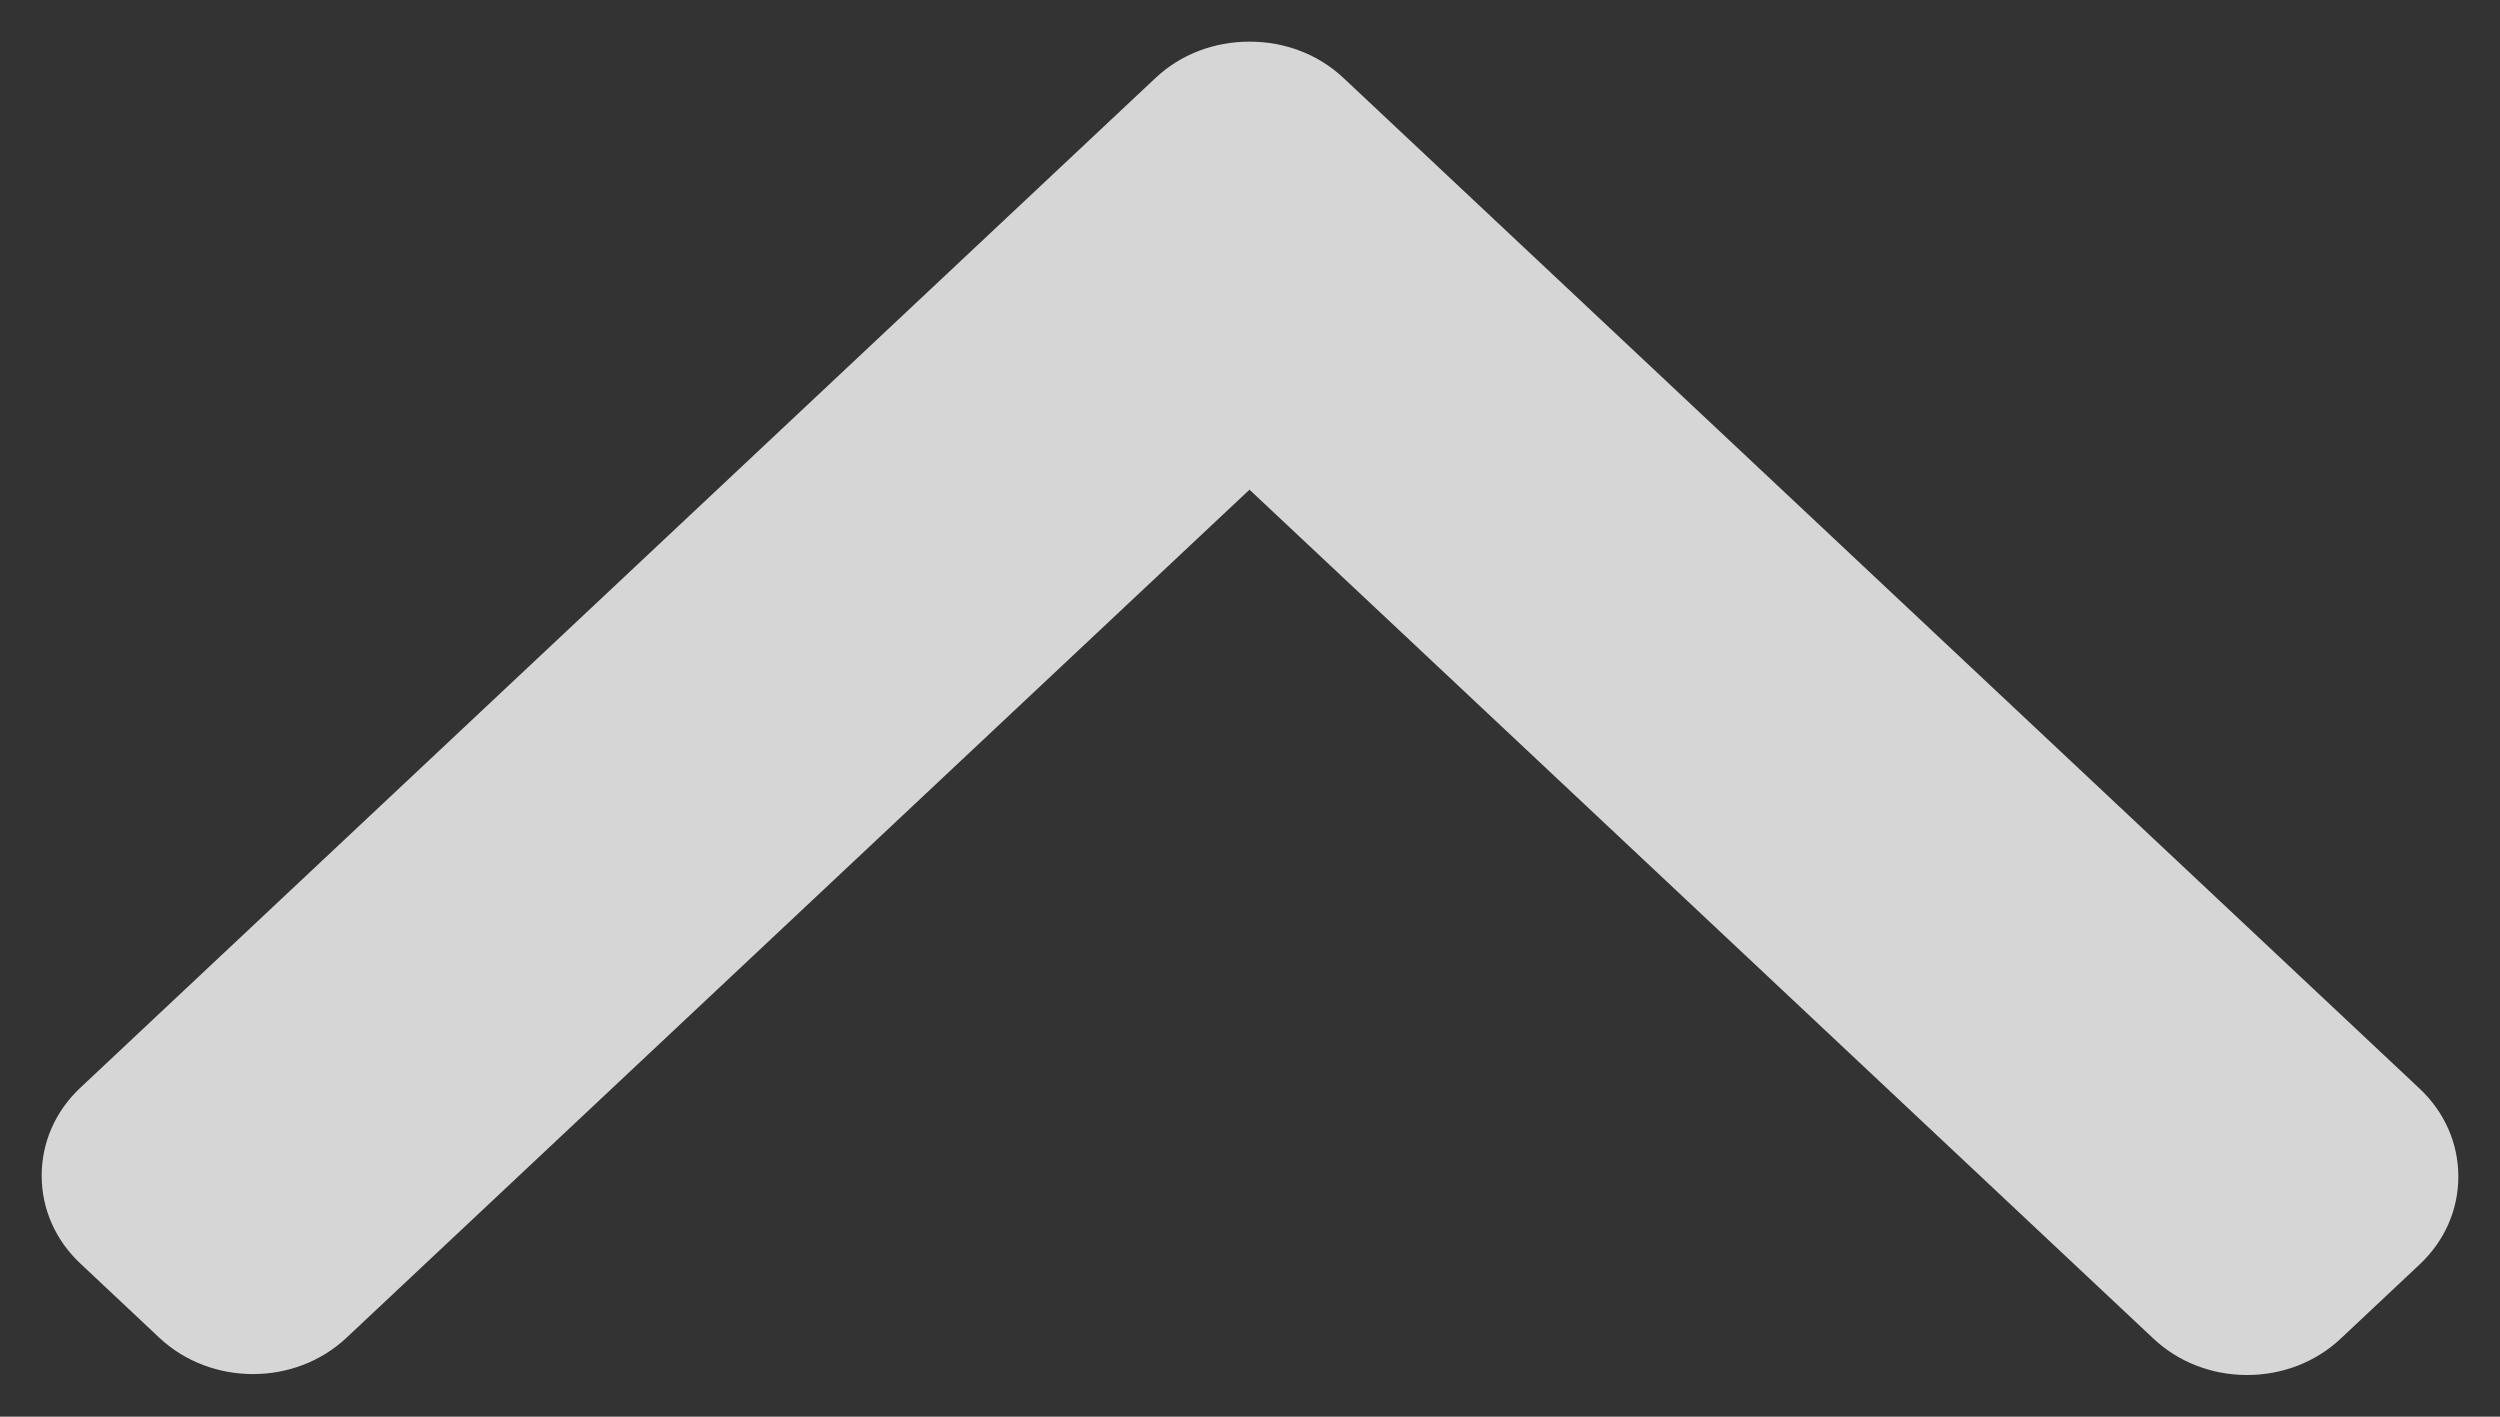 <svg width="30" height="17" viewBox="0 0 30 17" fill="none" xmlns="http://www.w3.org/2000/svg">
<rect x="0" y="0" width="30" height="17" fill="#333333" stroke="none"/>
<path d="M13.868 0.934L0.963 13.054C0.665 13.334 0.5 13.709 0.5 14.108C0.5 14.507 0.665 14.881 0.963 15.161L1.913 16.054C2.533 16.634 3.539 16.634 4.157 16.054L14.994 5.876L25.843 16.065C26.142 16.345 26.54 16.5 26.965 16.5C27.39 16.5 27.788 16.345 28.087 16.065L29.037 15.172C29.335 14.892 29.5 14.518 29.5 14.119C29.5 13.72 29.335 13.346 29.037 13.065L16.12 0.934C15.82 0.653 15.42 0.499 14.995 0.5C14.568 0.499 14.168 0.653 13.868 0.934Z" fill="white" fill-opacity="0.8"/>
</svg>
